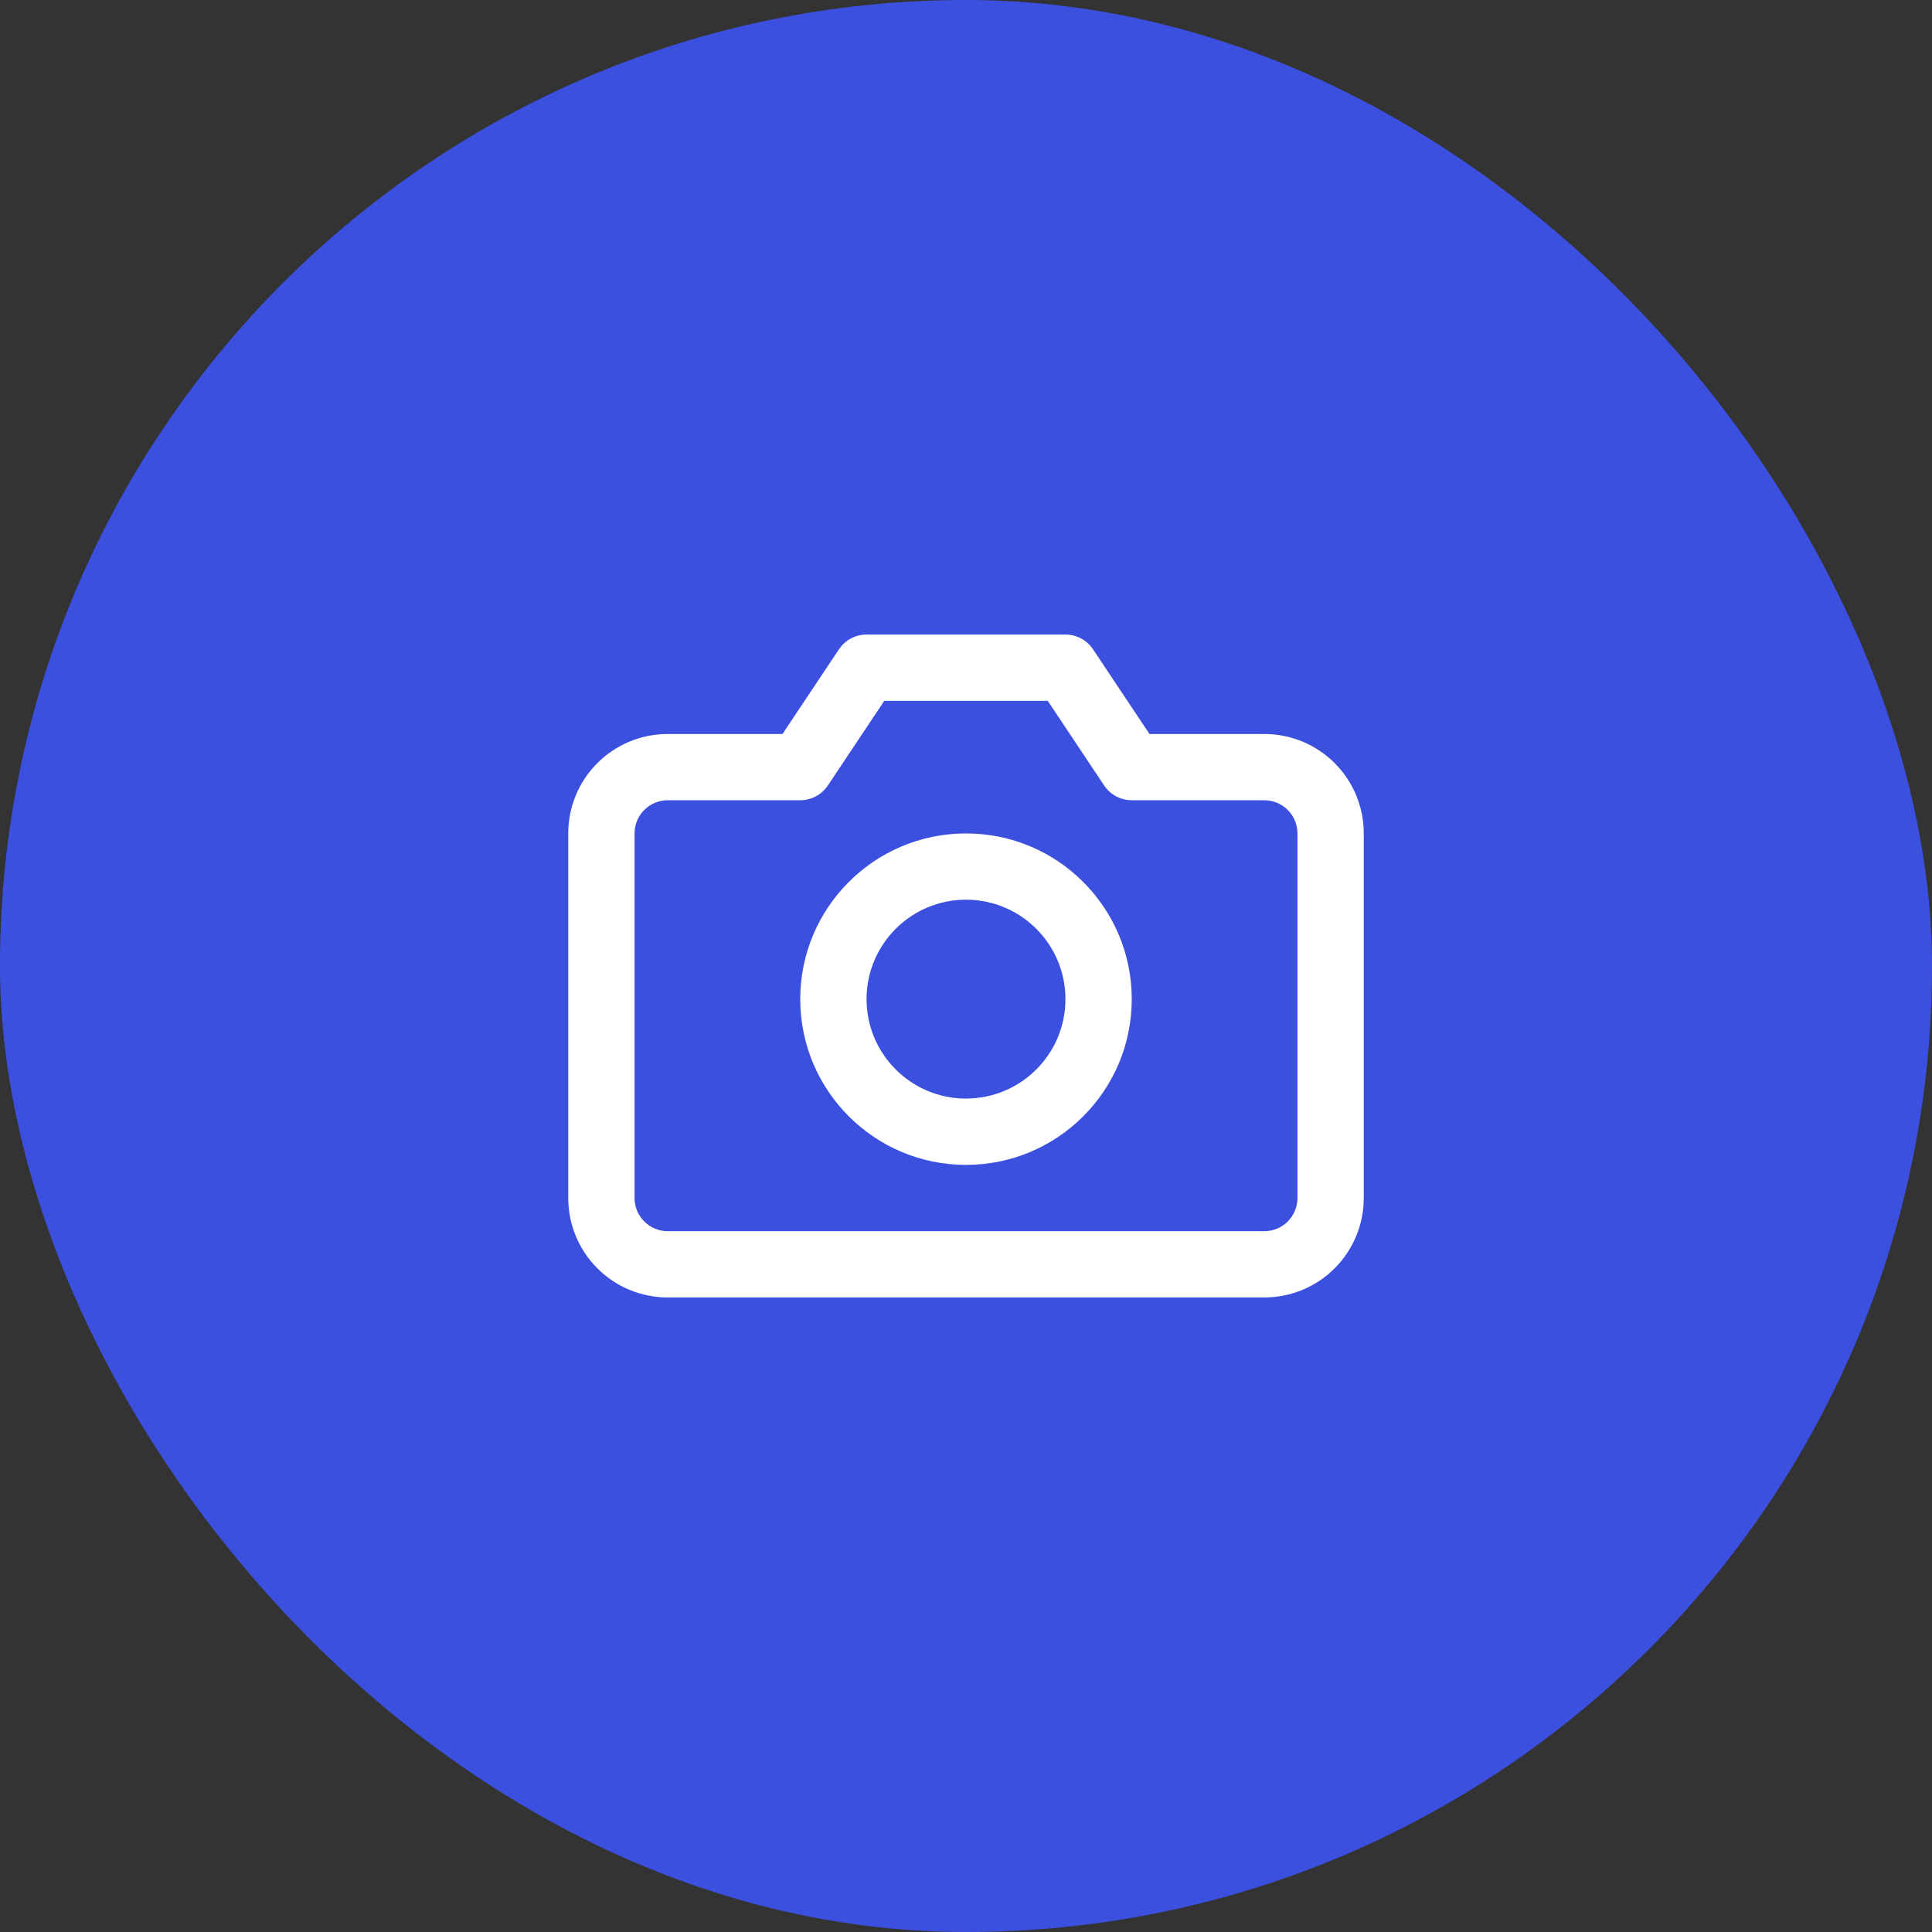 <svg width="34" height="34" viewBox="0 0 34 34" fill="none" xmlns="http://www.w3.org/2000/svg">
<rect x="0" y="0" width="34" height="34" fill="#333333" stroke="none"/>
<rect width="34" height="34" rx="17" fill="#3C50E0"/>
<path fill-rule="evenodd" clip-rule="evenodd" d="M14.765 11.426C14.873 11.264 15.055 11.167 15.25 11.167H18.75C18.945 11.167 19.127 11.264 19.235 11.426L20.229 12.917H22.25C22.714 12.917 23.159 13.101 23.487 13.429C23.816 13.757 24 14.203 24 14.667V21.083C24 21.547 23.816 21.992 23.487 22.321C23.159 22.649 22.714 22.833 22.25 22.833H11.75C11.286 22.833 10.841 22.649 10.513 22.321C10.184 21.992 10 21.547 10 21.083V14.667C10 14.203 10.184 13.757 10.513 13.429C10.841 13.101 11.286 12.917 11.75 12.917H13.771L14.765 11.426ZM15.562 12.333L14.569 13.823C14.46 13.986 14.278 14.083 14.083 14.083H11.75C11.595 14.083 11.447 14.145 11.338 14.254C11.228 14.364 11.167 14.512 11.167 14.667V21.083C11.167 21.238 11.228 21.386 11.338 21.496C11.447 21.605 11.595 21.667 11.75 21.667H22.25C22.405 21.667 22.553 21.605 22.663 21.496C22.772 21.386 22.833 21.238 22.833 21.083V14.667C22.833 14.512 22.772 14.364 22.663 14.254C22.553 14.145 22.405 14.083 22.25 14.083H19.917C19.722 14.083 19.54 13.986 19.431 13.823L18.438 12.333H15.562Z" fill="white"/>
<path fill-rule="evenodd" clip-rule="evenodd" d="M17 15.833C16.034 15.833 15.25 16.617 15.25 17.583C15.25 18.55 16.034 19.333 17 19.333C17.966 19.333 18.75 18.55 18.75 17.583C18.75 16.617 17.966 15.833 17 15.833ZM14.083 17.583C14.083 15.973 15.389 14.667 17 14.667C18.611 14.667 19.917 15.973 19.917 17.583C19.917 19.194 18.611 20.5 17 20.5C15.389 20.5 14.083 19.194 14.083 17.583Z" fill="white"/>
</svg>
